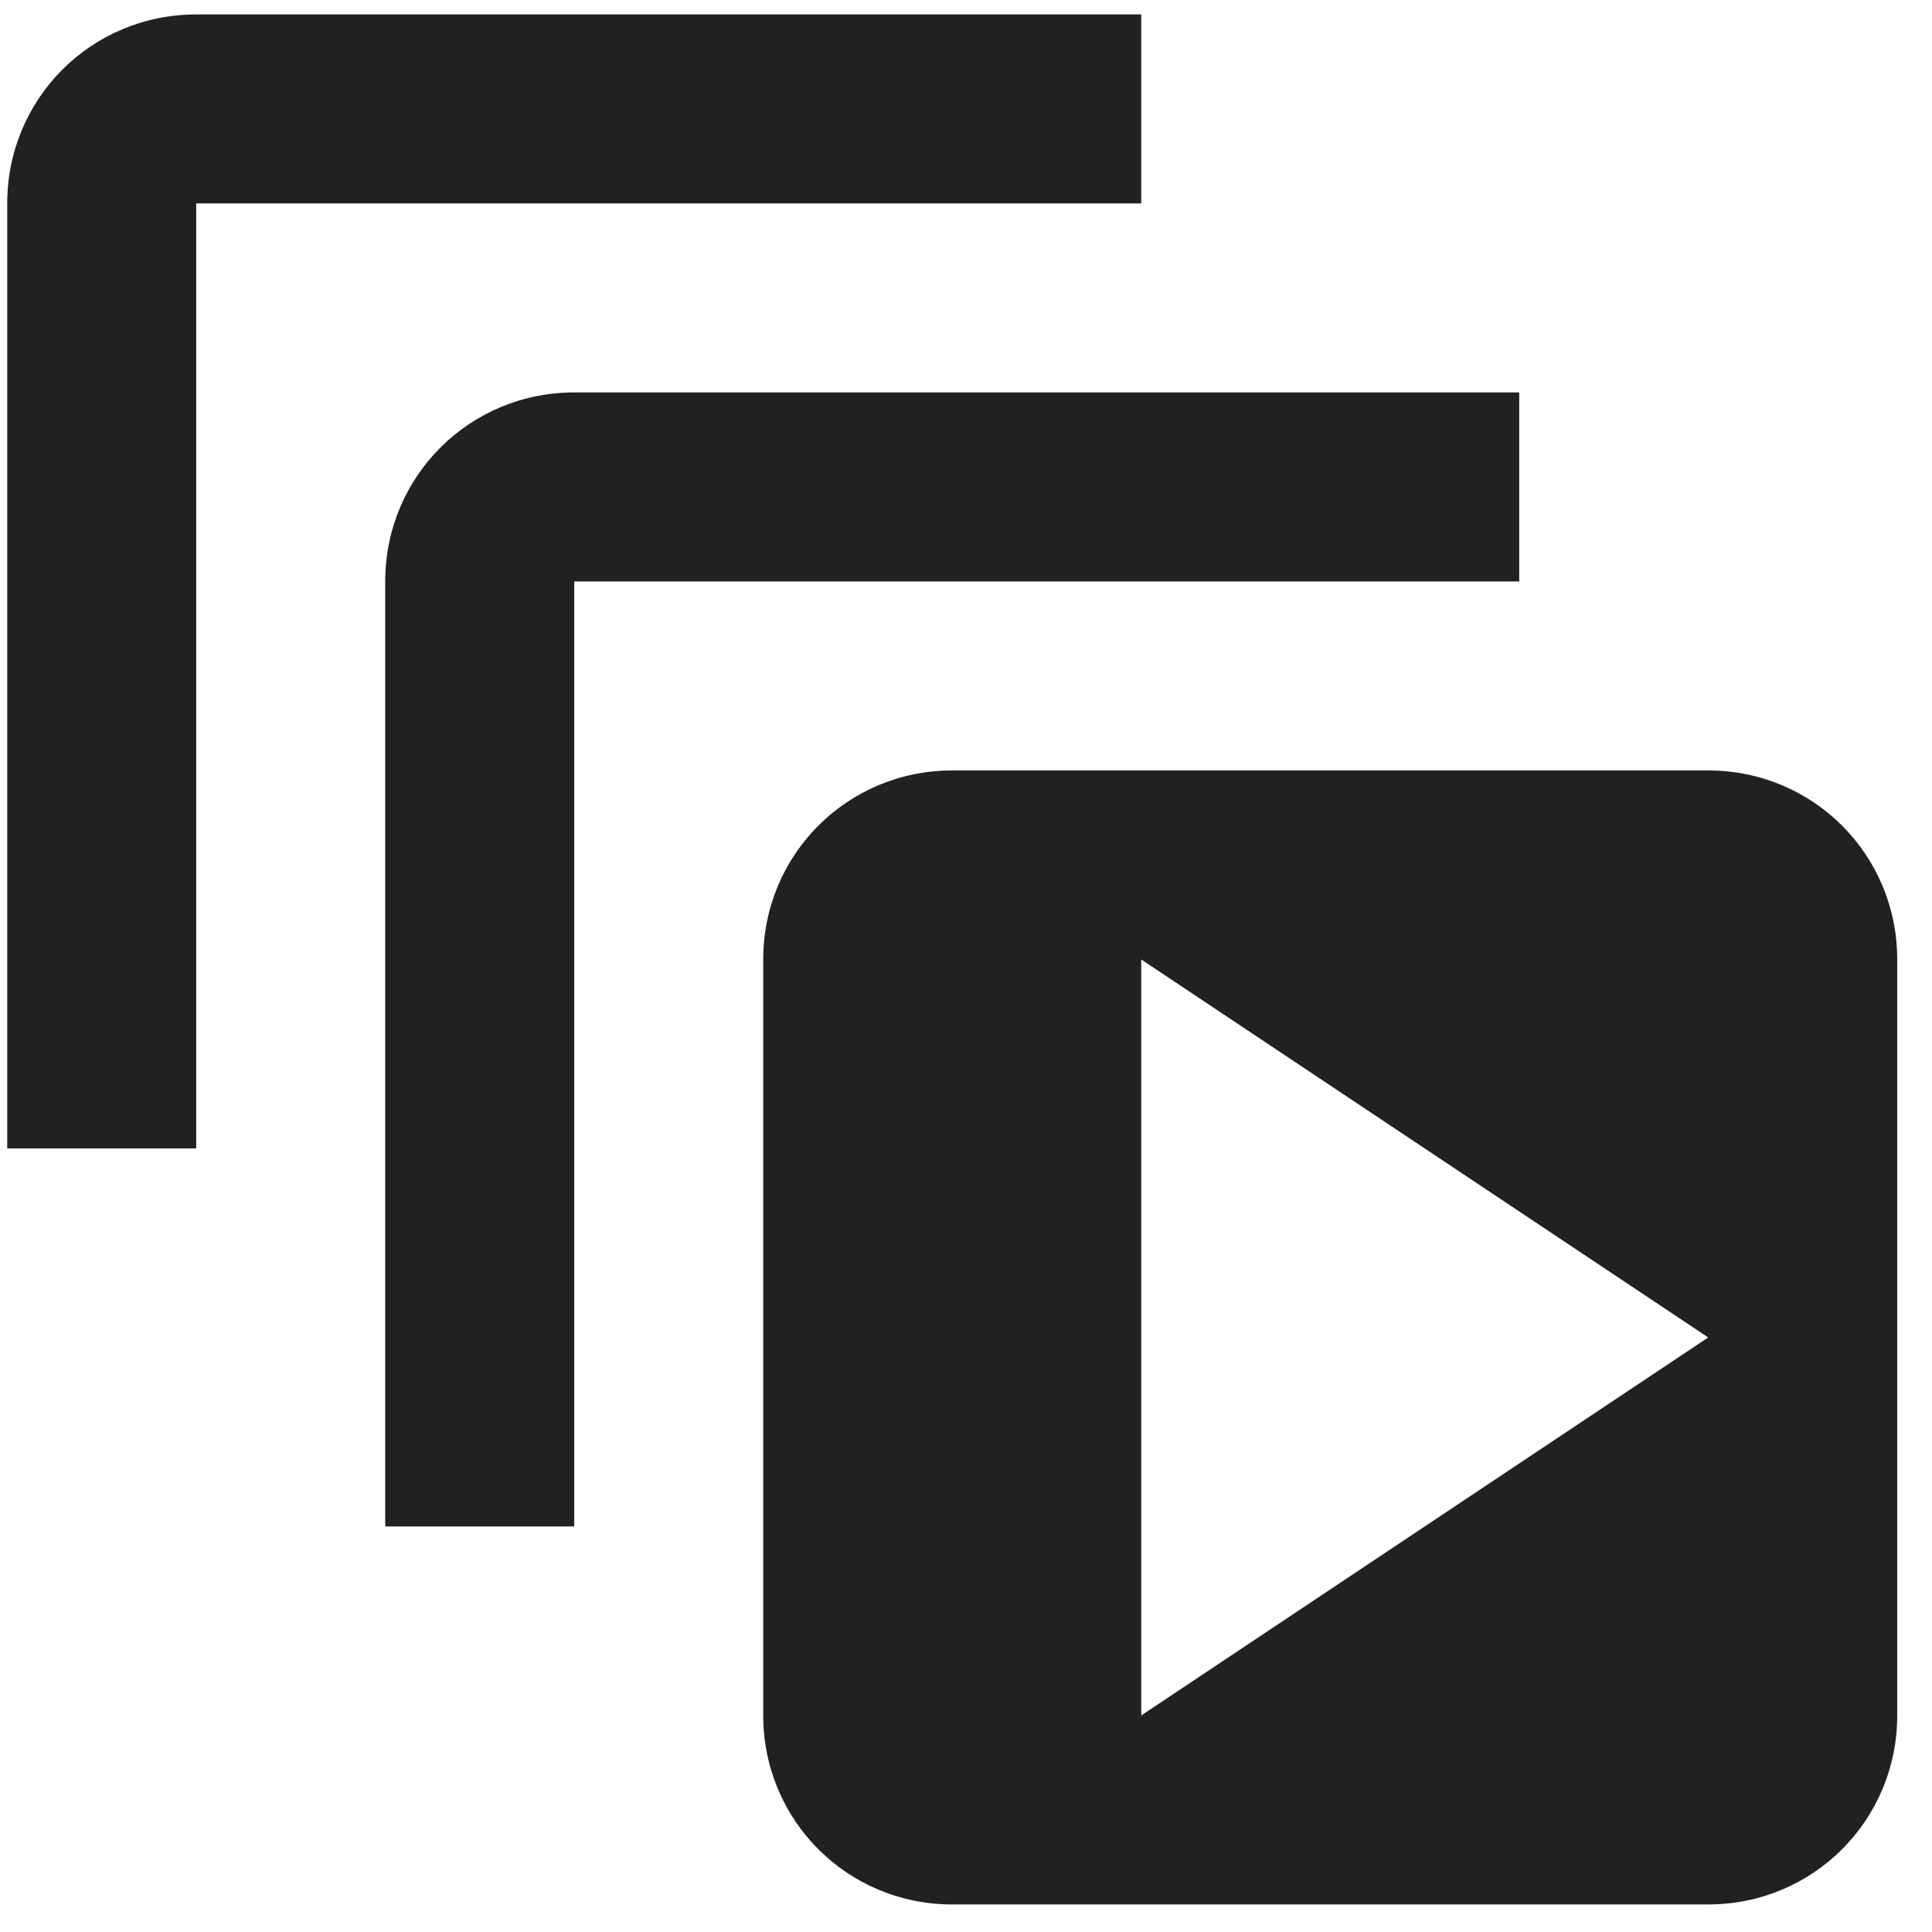 <svg width="46" height="46" viewBox="0 0 46 46" fill="none" xmlns="http://www.w3.org/2000/svg">
<path d="M4.672 0.344H27.172V4.844H4.672V27.344H0.172V4.844C0.172 2.346 2.174 0.344 4.672 0.344ZM13.672 9.344H36.172V13.844H13.672V36.344H9.172V13.844C9.172 11.346 11.174 9.344 13.672 9.344ZM22.672 18.344H40.672C43.169 18.344 45.172 20.346 45.172 22.844V40.844C45.172 43.341 43.169 45.344 40.672 45.344H22.672C20.174 45.344 18.172 43.341 18.172 40.844V22.844C18.172 20.346 20.174 18.344 22.672 18.344ZM27.172 22.844V40.844L40.672 31.844L27.172 22.844Z" fill="#212121"/>
</svg>
